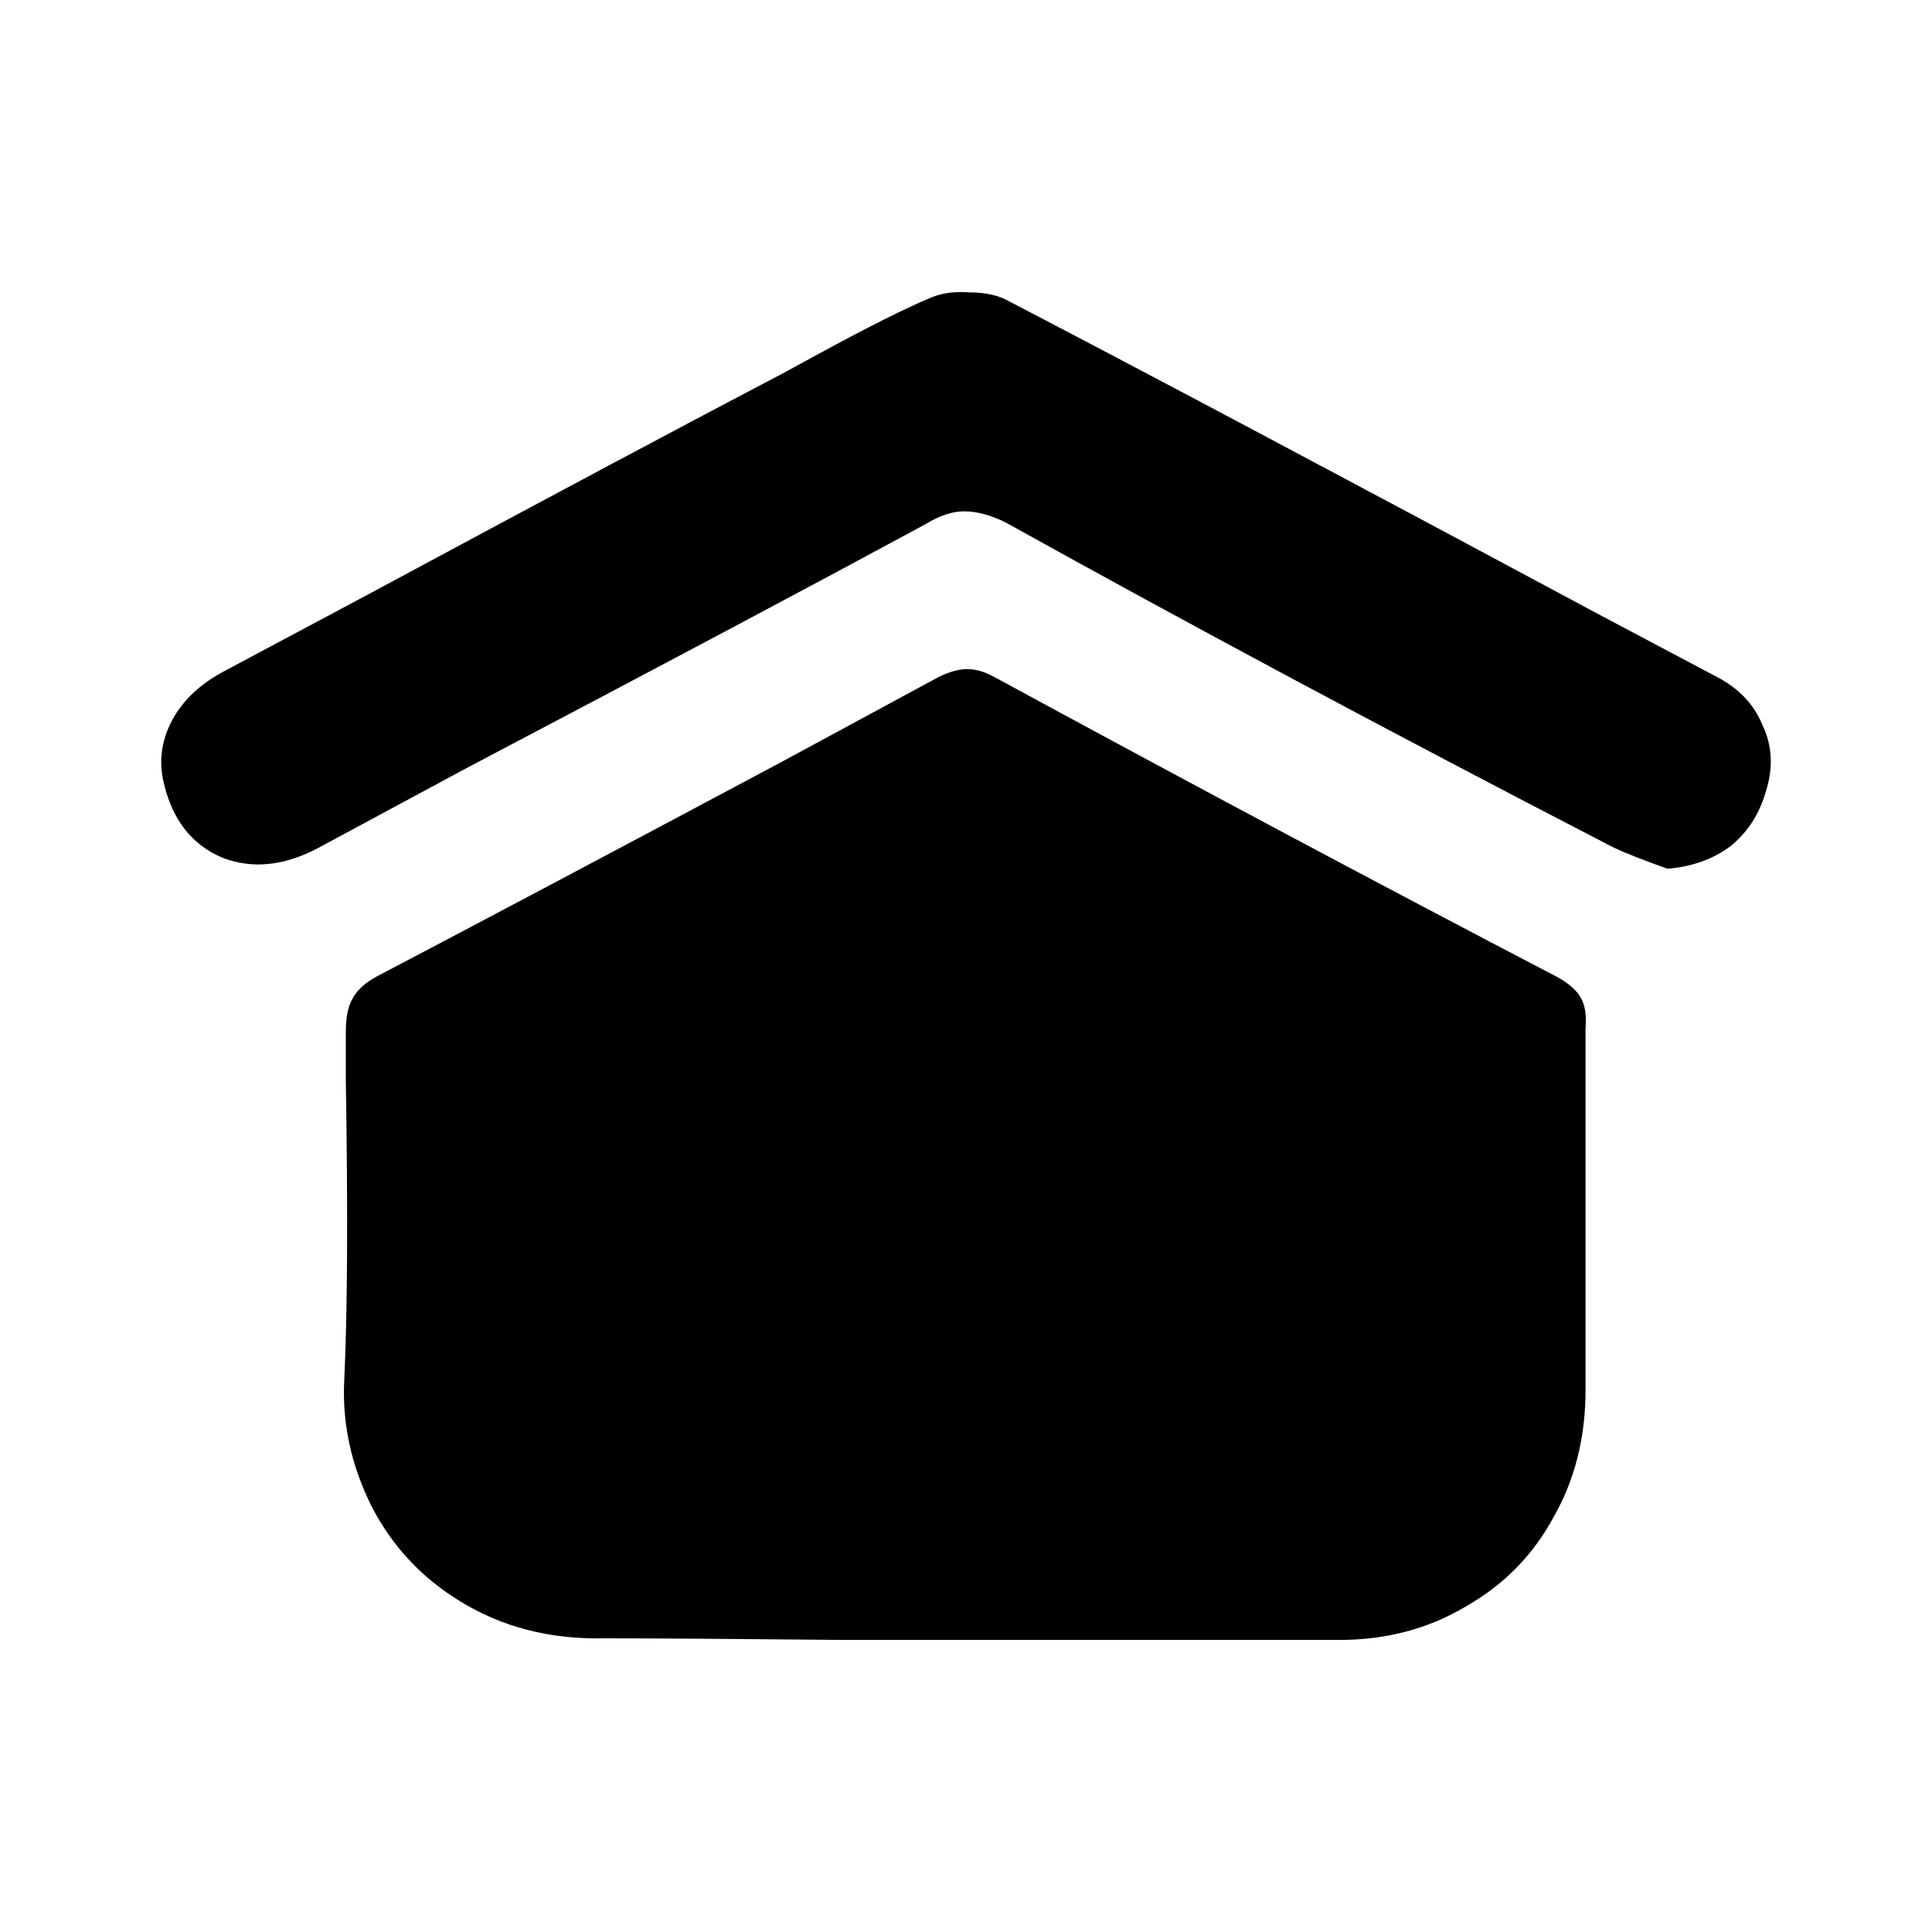 <svg width="24" height="24" viewBox="0 0 24 24" fill="none" xmlns="http://www.w3.org/2000/svg">
<path d="M11.996 20.372C11.663 20.372 11.163 20.372 10.496 20.372C9.163 20.359 8.163 20.352 7.496 20.352C6.83 20.365 6.236 20.212 5.716 19.892C5.236 19.599 4.87 19.205 4.616 18.712C4.363 18.205 4.25 17.685 4.276 17.152C4.316 16.325 4.323 15.085 4.296 13.432V12.812C4.296 12.639 4.323 12.505 4.376 12.412C4.43 12.305 4.53 12.212 4.676 12.132C5.796 11.545 7.47 10.659 9.696 9.472L11.656 8.412C11.79 8.345 11.91 8.312 12.016 8.312C12.123 8.312 12.236 8.345 12.356 8.412C14.836 9.759 17.163 10.999 19.336 12.132C19.483 12.212 19.583 12.299 19.636 12.392C19.69 12.485 19.71 12.612 19.696 12.772V17.272C19.696 17.859 19.563 18.385 19.296 18.852C19.043 19.319 18.683 19.685 18.216 19.952C17.75 20.232 17.223 20.372 16.636 20.372H11.996ZM20.716 10.792C20.676 10.779 20.603 10.752 20.496 10.712C20.243 10.619 20.056 10.539 19.936 10.472C17.23 9.072 14.75 7.745 12.496 6.492C12.31 6.399 12.136 6.352 11.976 6.352C11.83 6.352 11.67 6.405 11.496 6.512C10.216 7.205 8.31 8.219 5.776 9.552L3.956 10.532C3.53 10.759 3.13 10.799 2.756 10.652C2.383 10.492 2.143 10.185 2.036 9.732C1.97 9.465 2.003 9.205 2.136 8.952C2.27 8.699 2.49 8.492 2.796 8.332L4.596 7.372C6.876 6.145 8.59 5.232 9.736 4.632L10.176 4.392C10.79 4.059 11.256 3.825 11.576 3.692C11.71 3.639 11.863 3.619 12.036 3.632C12.21 3.632 12.356 3.659 12.476 3.712C14.143 4.579 16.63 5.899 19.936 7.672L21.296 8.392C21.59 8.539 21.79 8.745 21.896 9.012C22.016 9.265 22.03 9.539 21.936 9.832C21.856 10.112 21.71 10.339 21.496 10.512C21.283 10.672 21.023 10.765 20.716 10.792Z" fill="black"/>
</svg>
